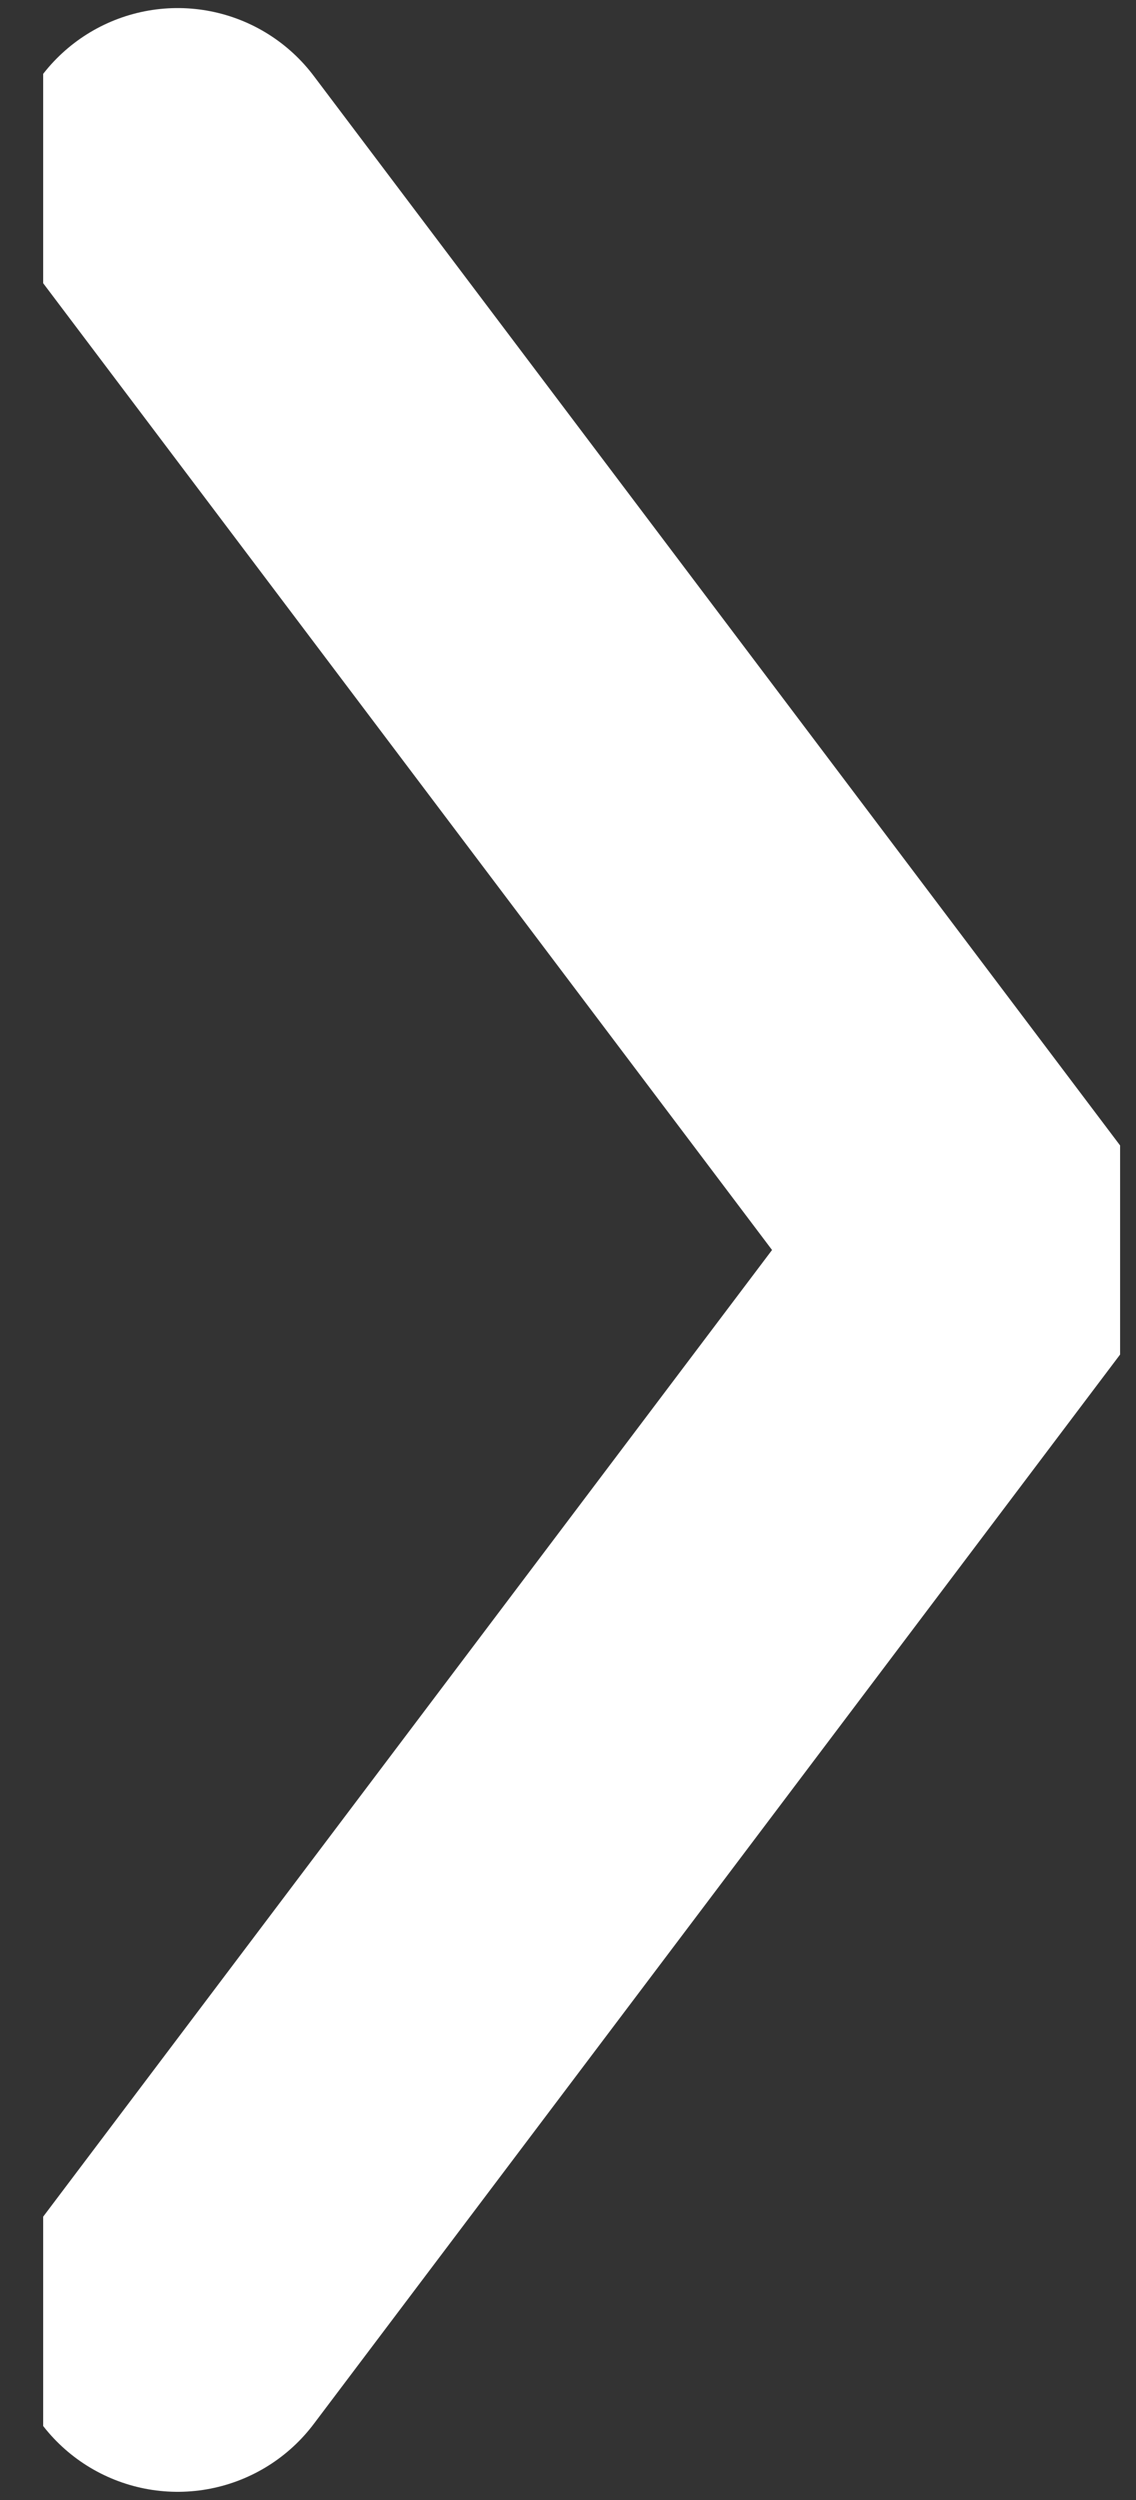 <svg width="10" height="22" viewBox="0 0 10 22" fill="none" xmlns="http://www.w3.org/2000/svg">
<rect x="0" y="0" width="10" height="22" fill="#333333" stroke="none"/>
<g clip-path="url(#clip0_306_295682)">
<path d="M1.564 20.428L8.675 11L1.564 1.571" stroke="white" stroke-width="3" stroke-linecap="round" stroke-linejoin="round"/>
</g>
<defs>
<clipPath id="clip0_306_295682">
<rect width="22" height="9.48" fill="white" transform="translate(0.38 22) rotate(-90)"/>
</clipPath>
</defs>
</svg>
